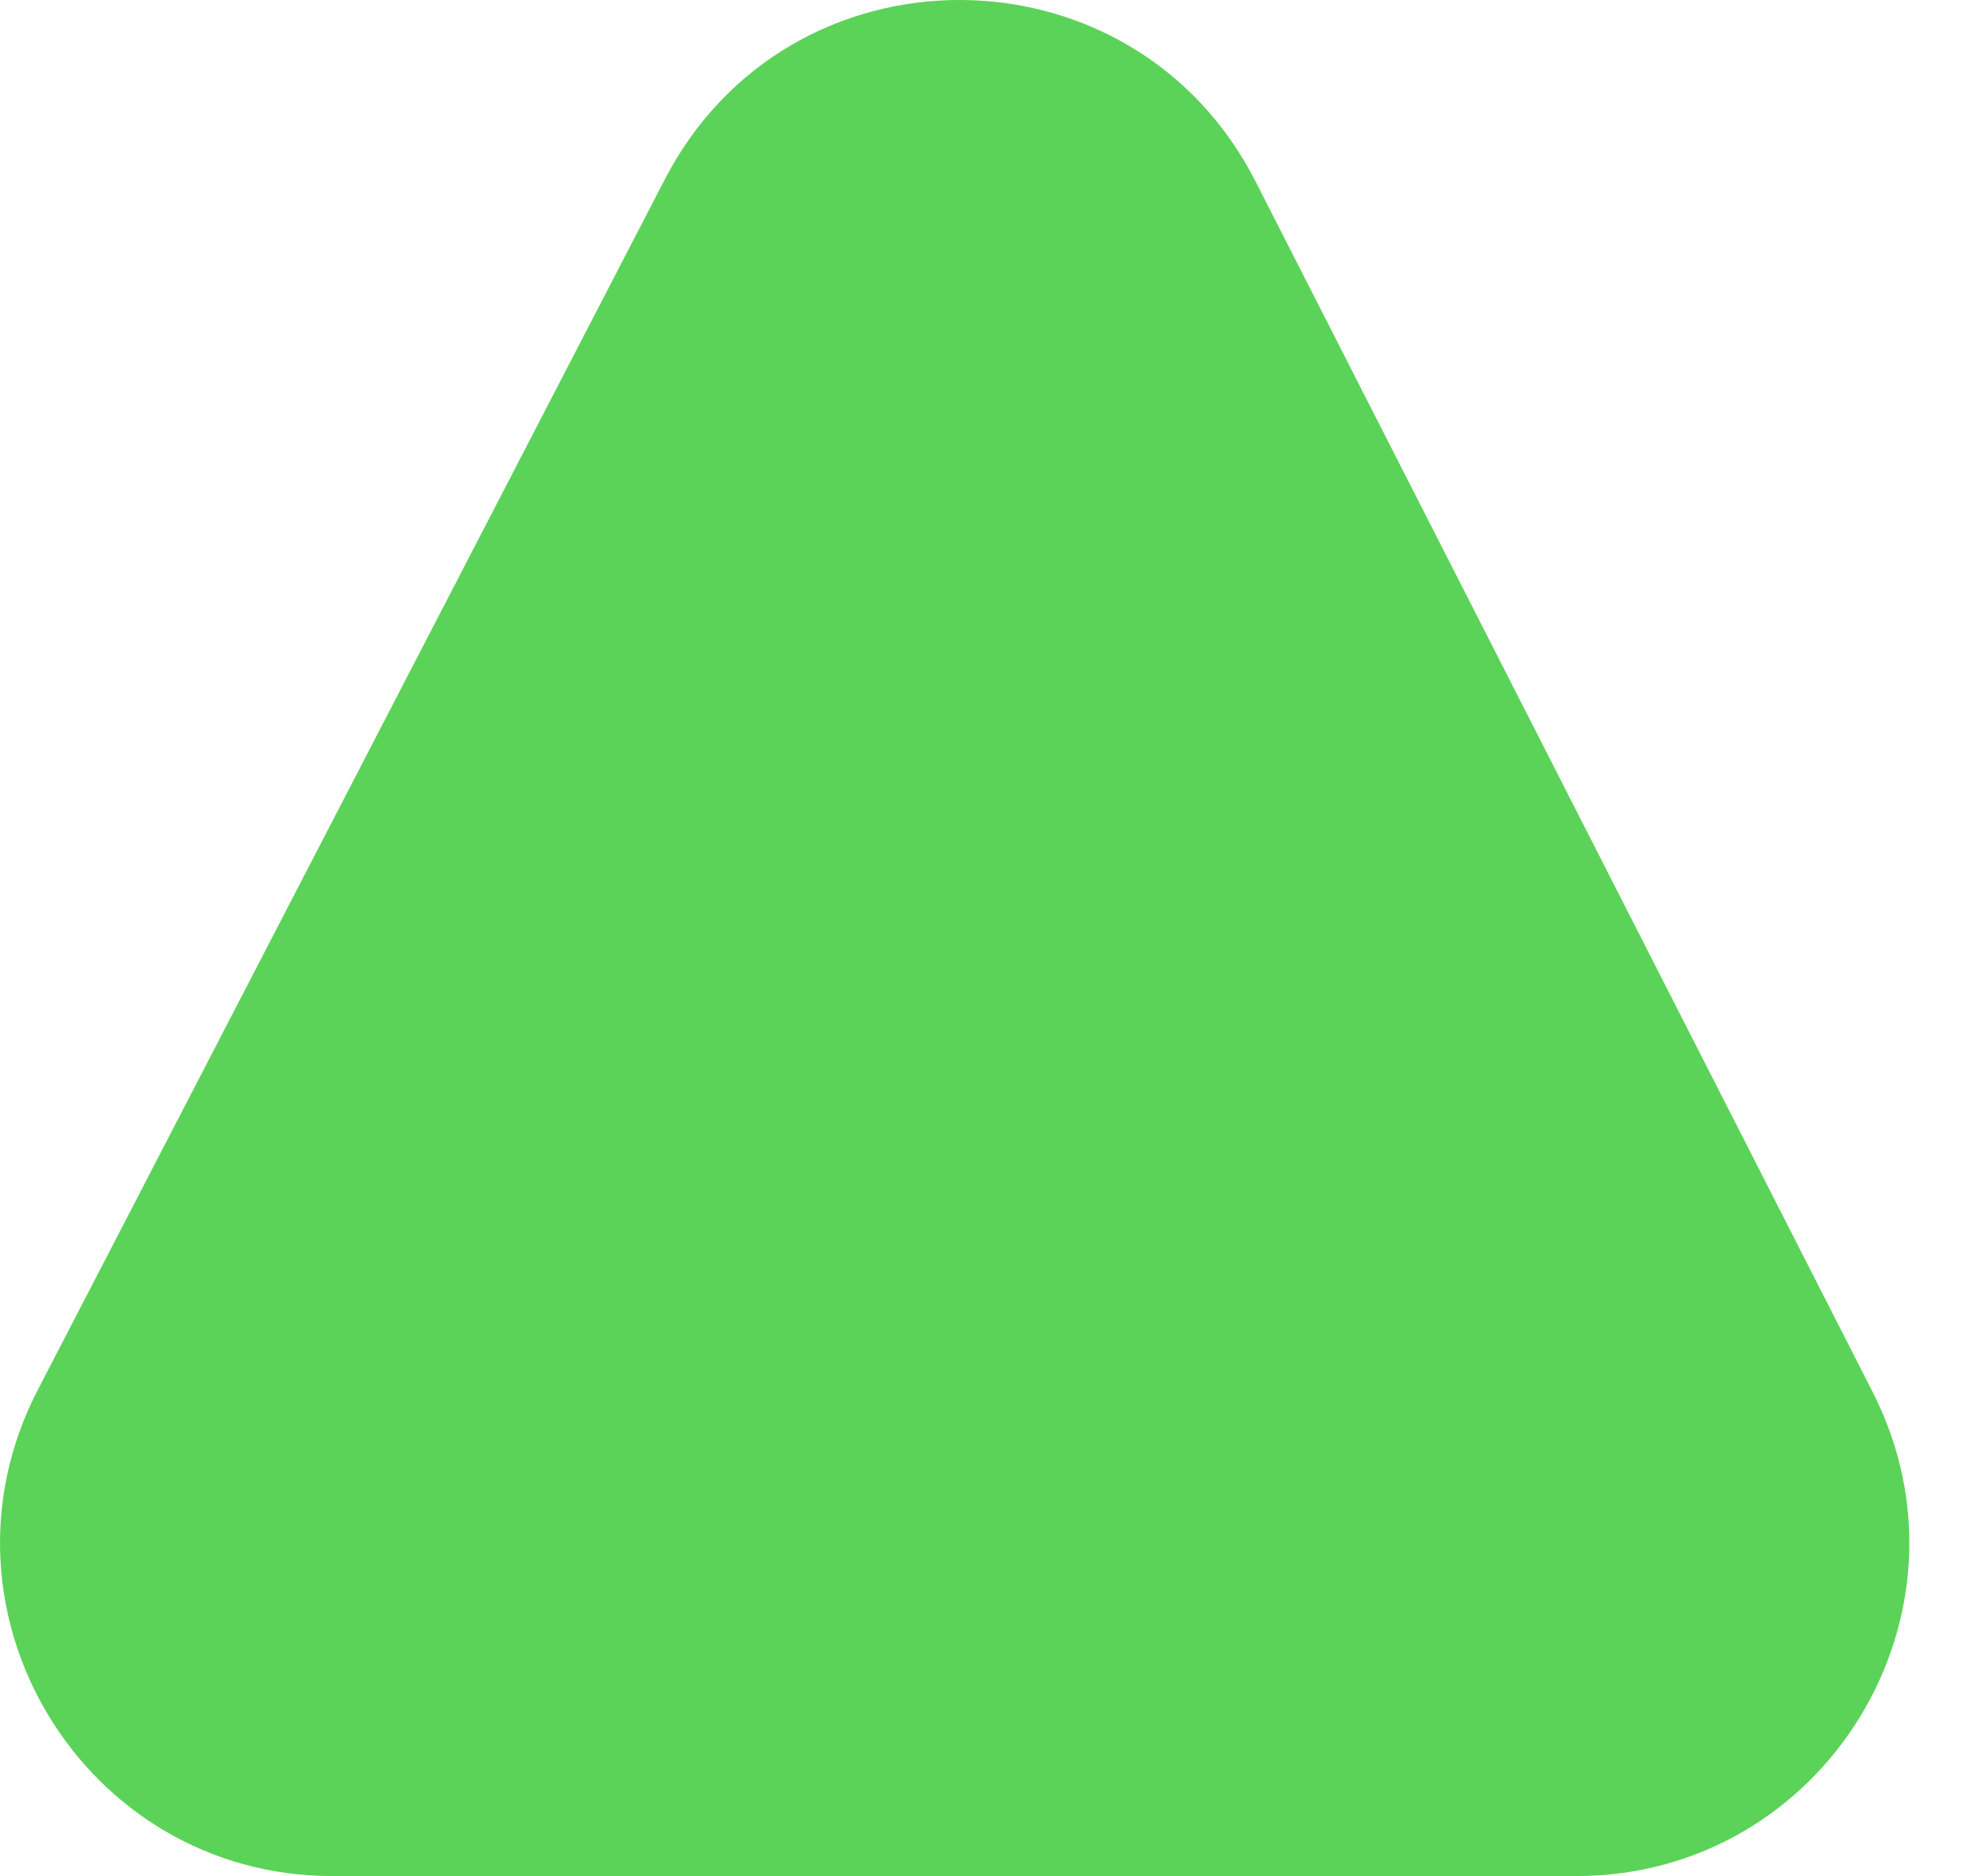 <svg width="18" height="17" viewBox="0 0 18 17" fill="none" xmlns="http://www.w3.org/2000/svg">
<path id="Vector" d="M6.021 1.634L0.34 12.599C-0.696 14.607 0.762 17 3.014 17H14.285C16.537 17 17.996 14.62 16.972 12.612L11.381 1.647C10.268 -0.541 7.146 -0.553 6.021 1.634Z" fill="#5BD358"/>
</svg>
